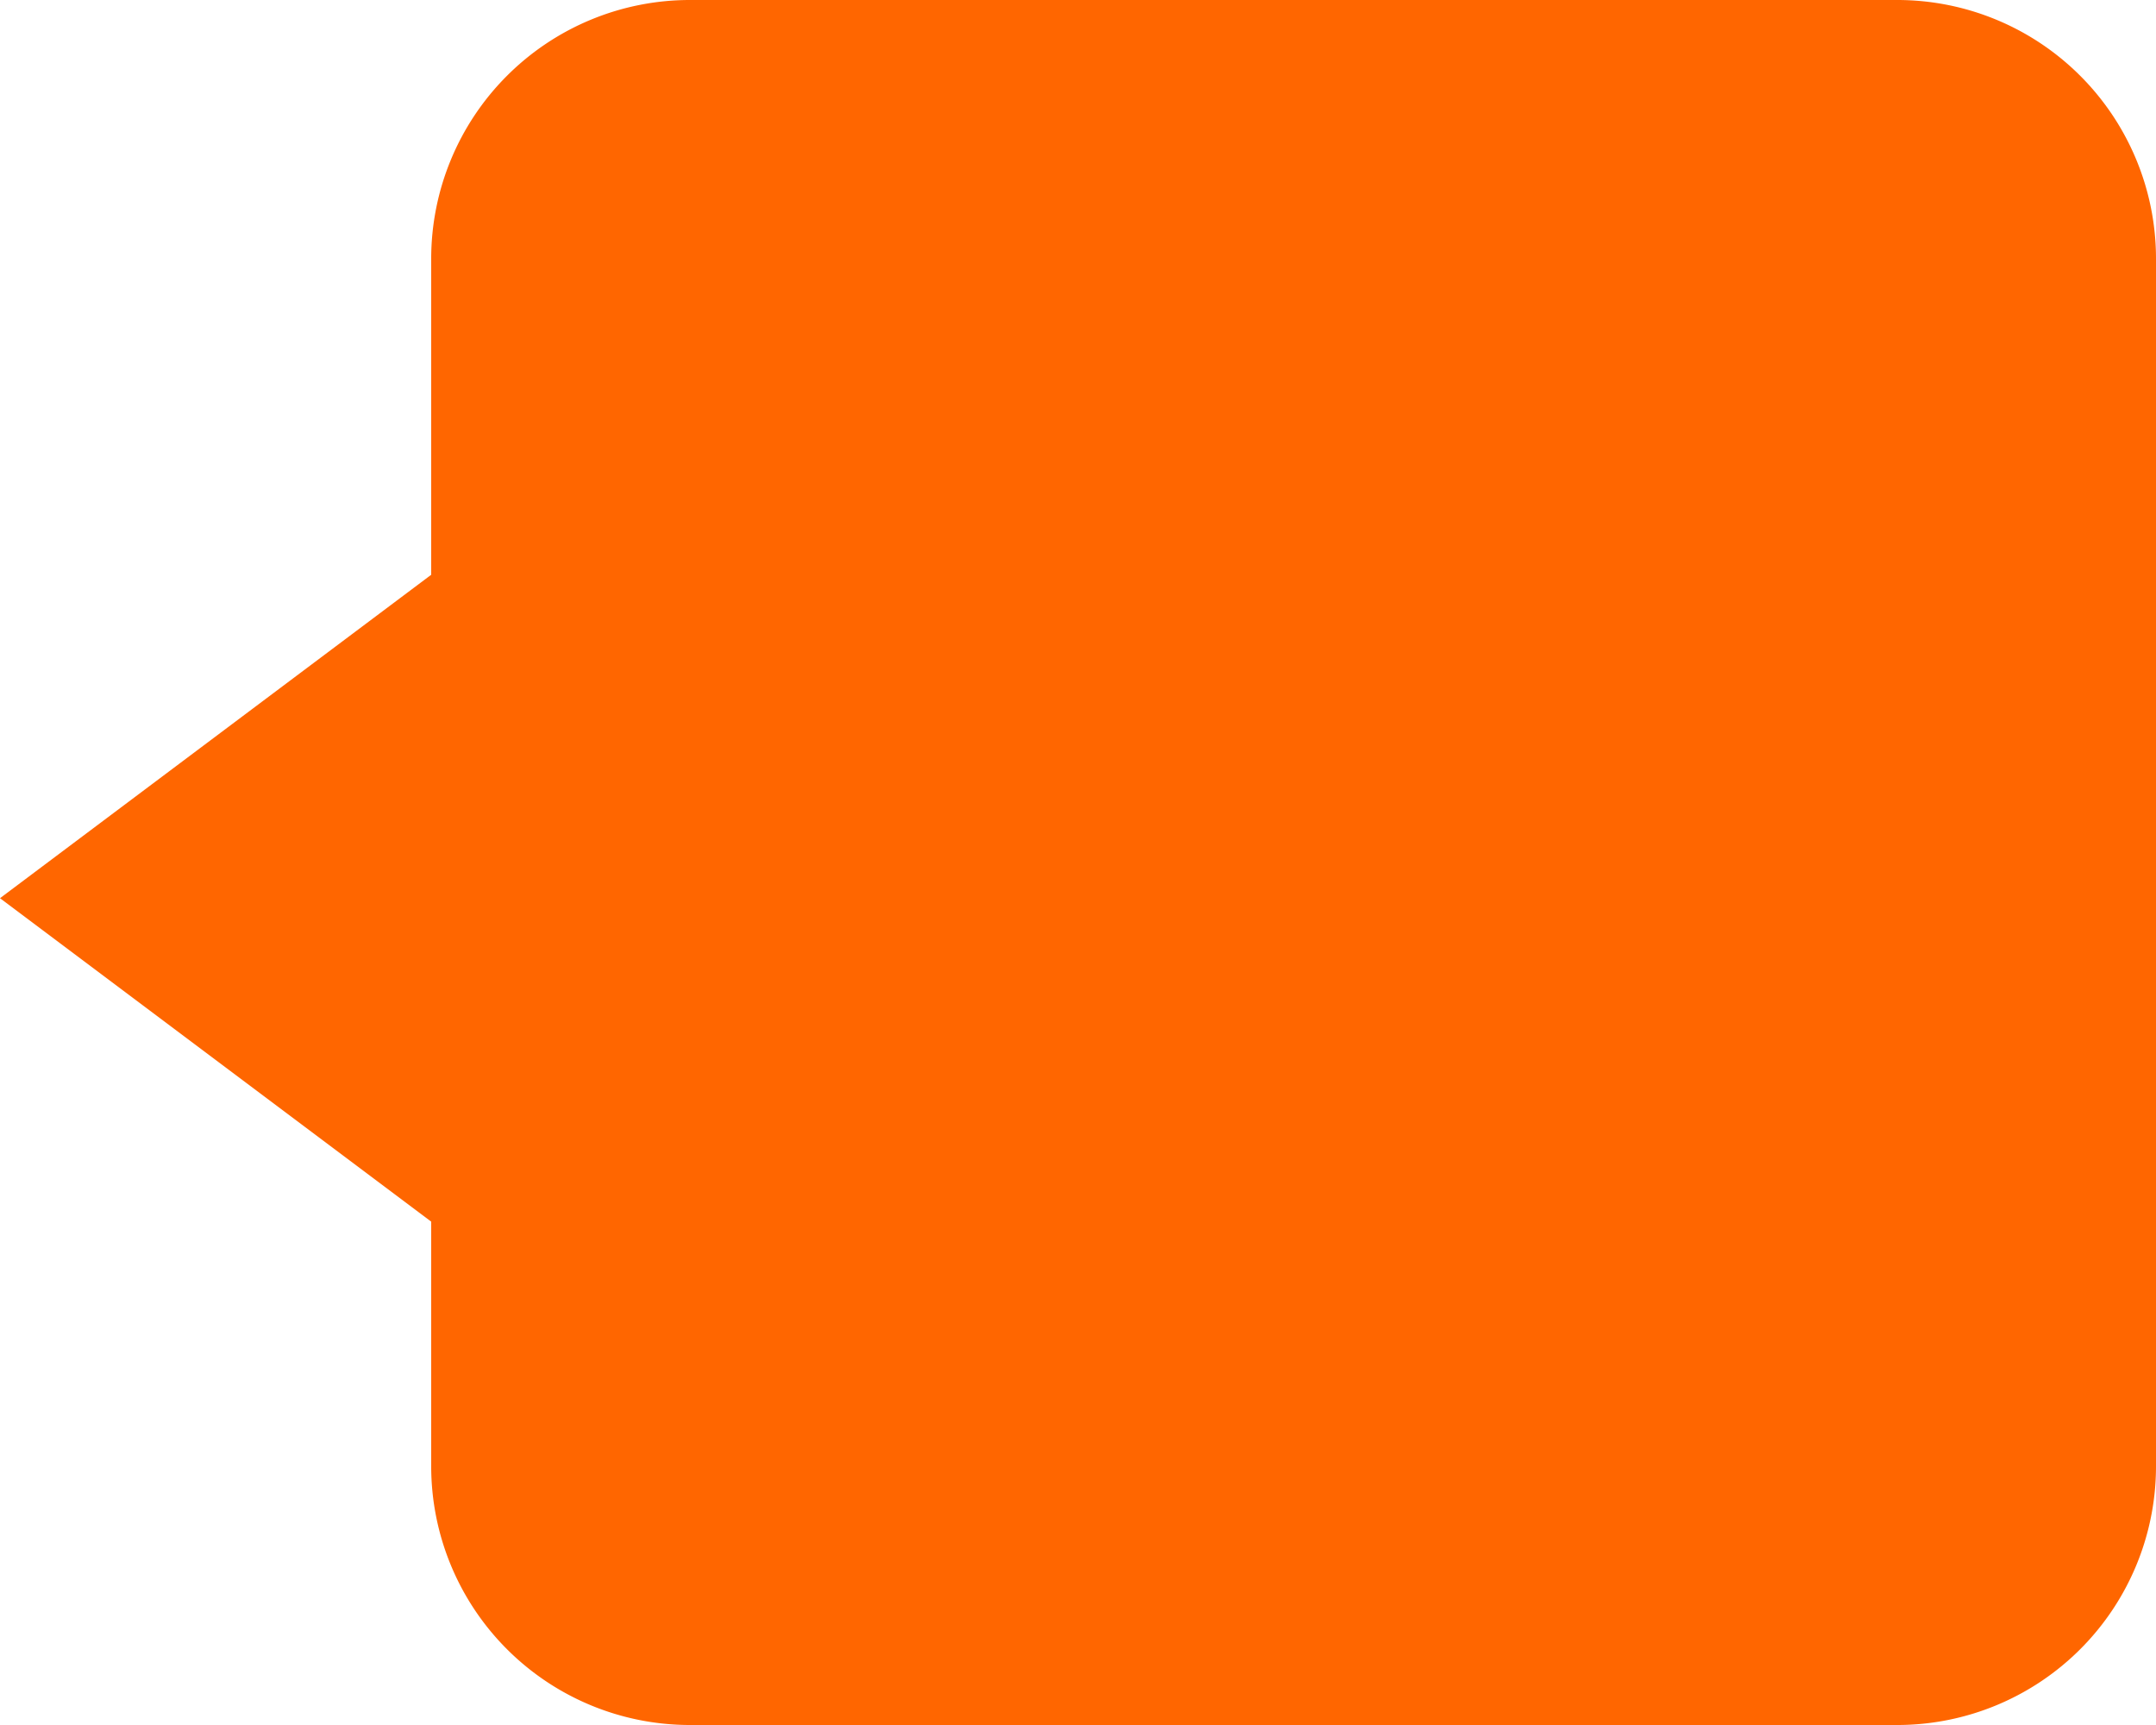 <svg xmlns="http://www.w3.org/2000/svg" width="25" height="20" viewBox="0 0 25 20">
<defs>
    <style>
      .cls-1 {
        fill: #f60;
        fill-rule: evenodd;
      }
    </style>
  </defs>
  <path id="Polygon_1_copy" data-name="Polygon 1 copy" class="cls-1" d="M1213,10h14a3,3,0,0,1,3,3V27a3,3,0,0,1-3,3h-14a3,3,0,0,1-3-3V13A3,3,0,0,1,1213,10Zm-8,10.414,5-3.75v7.5Z" transform="translate(-1205 -10)"/>
</svg>
